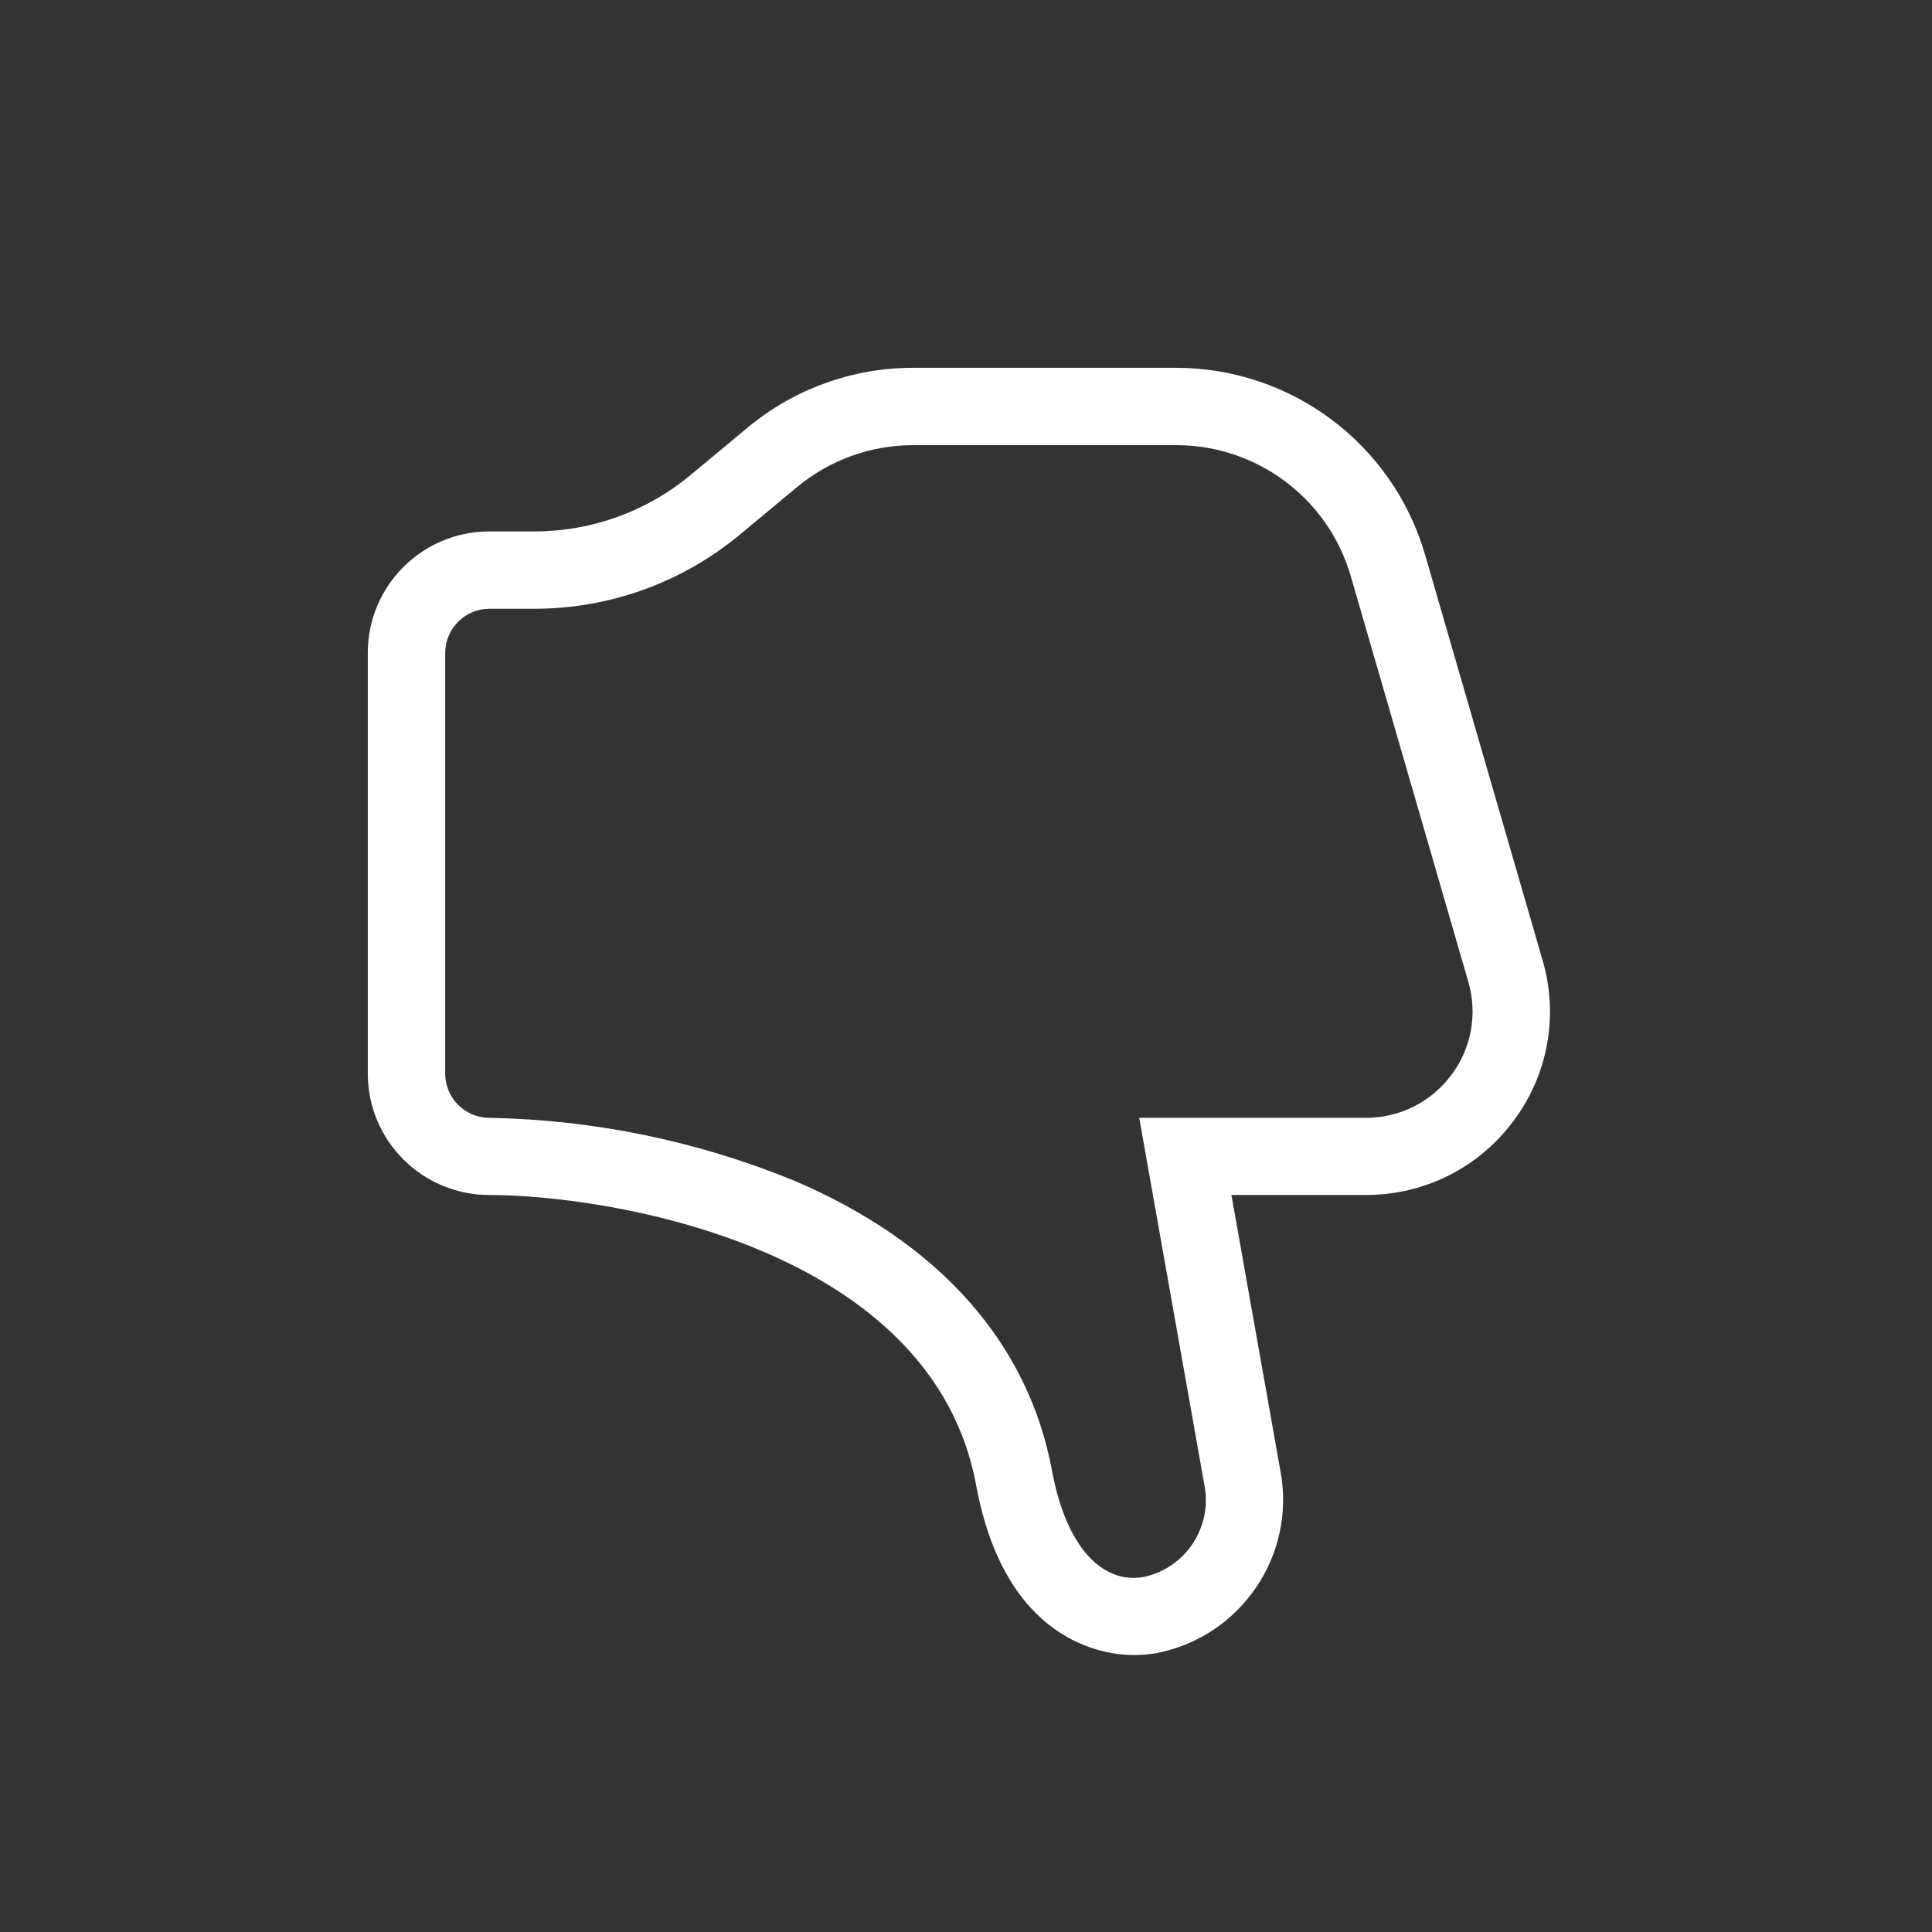 <svg width="32" height="32" viewBox="0 0 32 32" fill="none" xmlns="http://www.w3.org/2000/svg">
<rect x="0" y="0" width="32" height="32" fill="#333333" stroke="none"/>
<g id="Group 5">
<path id="Fill 14" fill-rule="evenodd" clip-rule="evenodd" d="M24.035 17.81C23.702 18.256 23.177 18.517 22.621 18.515H18.869L19.947 24.588C20.088 25.287 19.641 25.97 18.944 26.12C18.227 26.245 17.648 25.573 17.426 24.366C17.033 22.244 15.558 20.582 13.16 19.558C11.554 18.899 9.84 18.546 8.104 18.515C7.702 18.513 7.376 18.188 7.374 17.786V10.812C7.376 10.41 7.702 10.085 8.104 10.083H8.857C10.097 10.082 11.297 9.649 12.251 8.858L13.206 8.064C13.745 7.618 14.422 7.374 15.122 7.373H19.493C20.825 7.378 21.995 8.256 22.37 9.532L24.321 16.265C24.475 16.797 24.369 17.37 24.035 17.811V17.81ZM23.599 9.172C23.063 7.352 21.394 6.099 19.493 6.092H15.121C14.123 6.092 13.156 6.441 12.388 7.078L11.433 7.872C10.709 8.473 9.797 8.801 8.857 8.802H8.104C6.993 8.803 6.093 9.702 6.092 10.811V17.784C6.093 18.893 6.993 19.792 8.104 19.793C10.1 19.793 15.439 20.656 16.168 24.599C16.65 27.21 18.291 27.413 18.782 27.413C18.91 27.413 19.039 27.401 19.166 27.379C20.556 27.102 21.466 25.762 21.209 24.371L20.396 19.792H22.623C23.582 19.796 24.485 19.346 25.059 18.578C25.638 17.815 25.82 16.824 25.55 15.905L23.599 9.172Z" fill="white"/>
</g>
</svg>
